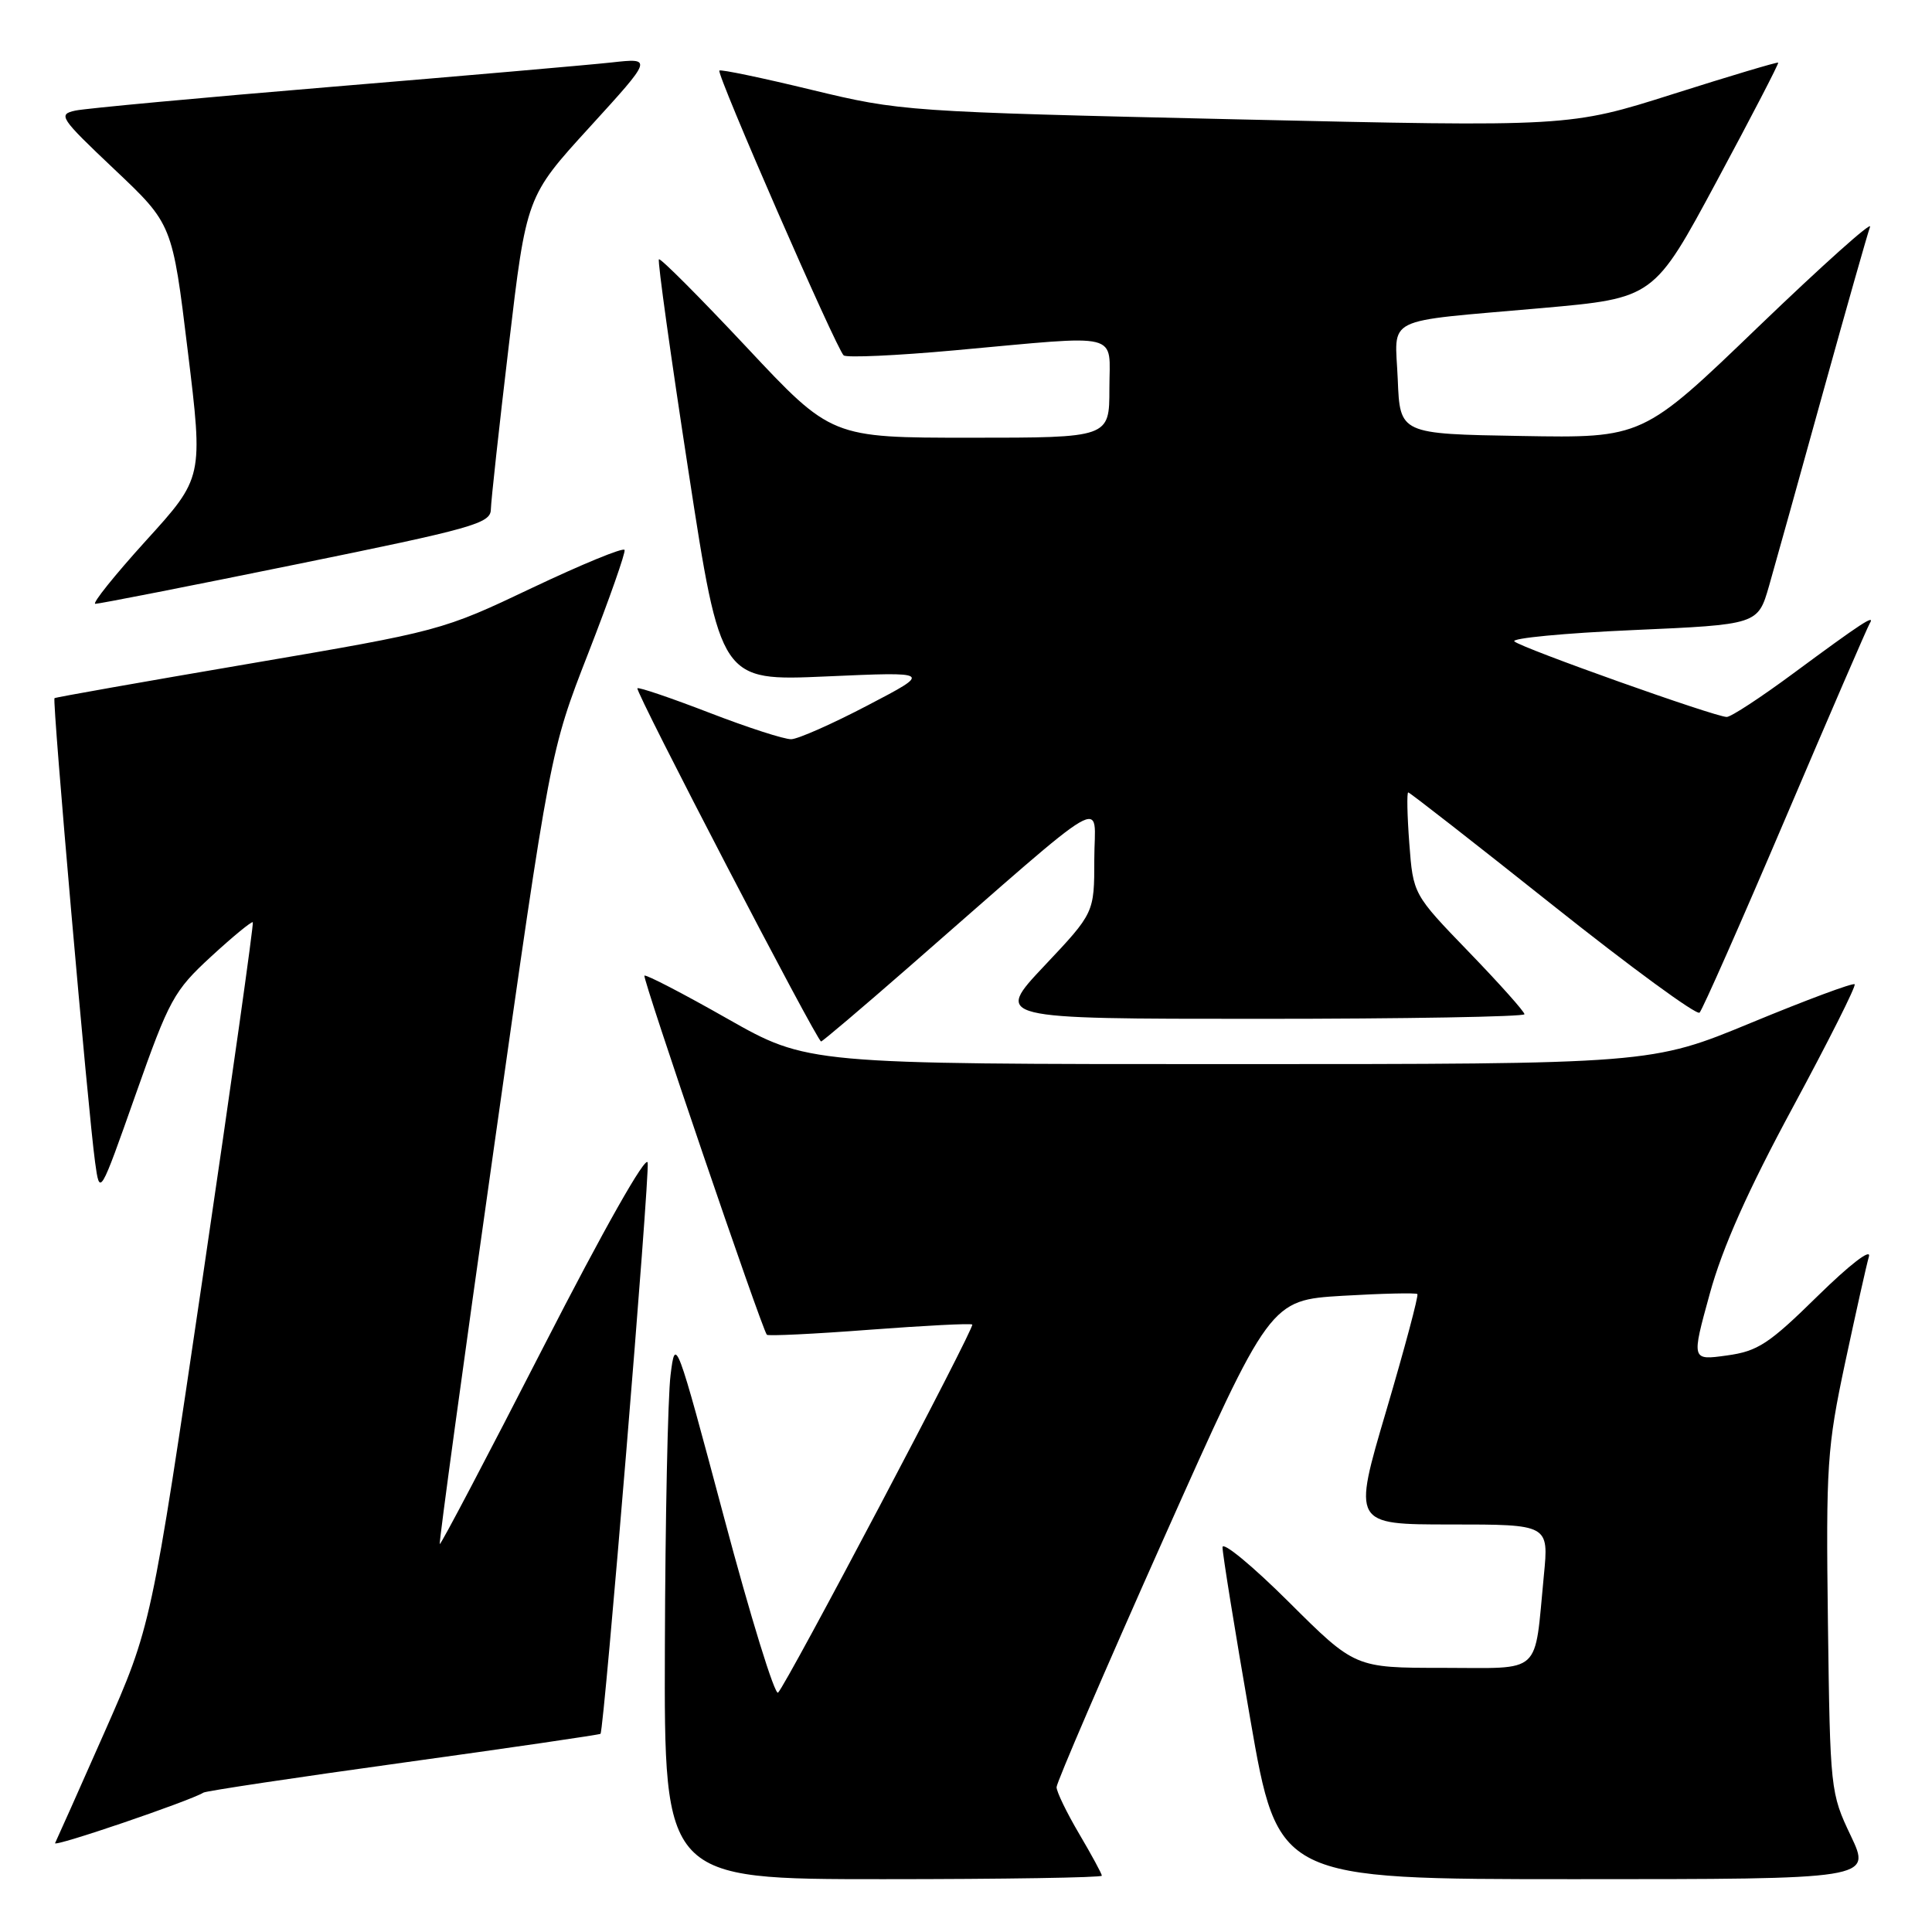 <?xml version="1.0" encoding="UTF-8" standalone="no"?>
<!DOCTYPE svg PUBLIC "-//W3C//DTD SVG 1.1//EN" "http://www.w3.org/Graphics/SVG/1.1/DTD/svg11.dtd" >
<svg xmlns="http://www.w3.org/2000/svg" xmlns:xlink="http://www.w3.org/1999/xlink" version="1.1" viewBox="0 0 256 256">
 <g >
 <path fill="currentColor"
d=" M 146.00 248.54 C 146.00 248.29 144.65 245.80 143.00 243.00 C 141.35 240.20 140.00 237.42 140.00 236.81 C 140.00 236.20 146.36 221.43 154.14 203.99 C 168.29 172.28 168.29 172.28 177.88 171.70 C 183.15 171.39 187.62 171.29 187.81 171.47 C 187.99 171.66 186.14 178.60 183.69 186.91 C 179.23 202.00 179.23 202.00 192.23 202.00 C 205.23 202.00 205.23 202.00 204.57 208.75 C 203.27 222.15 204.52 221.00 191.19 221.00 C 179.54 221.00 179.54 221.00 170.77 212.27 C 165.95 207.47 161.99 204.21 161.99 205.02 C 161.98 205.83 163.63 216.06 165.66 227.75 C 169.35 249.00 169.35 249.00 208.66 249.00 C 247.97 249.00 247.97 249.00 245.24 243.25 C 242.54 237.59 242.50 237.17 242.21 215.06 C 241.94 194.13 242.10 191.80 244.49 180.56 C 245.91 173.93 247.32 167.60 247.64 166.50 C 247.97 165.35 245.09 167.57 240.84 171.74 C 234.38 178.09 232.91 179.05 228.80 179.61 C 224.12 180.26 224.12 180.26 226.55 171.44 C 228.22 165.33 231.61 157.73 237.56 146.72 C 242.28 137.97 245.97 130.64 245.75 130.42 C 245.53 130.20 239.37 132.49 232.07 135.51 C 218.79 141.00 218.79 141.00 162.89 141.00 C 106.99 141.00 106.99 141.00 96.36 134.97 C 90.52 131.65 85.58 129.09 85.39 129.28 C 85.09 129.58 100.88 175.91 101.61 176.86 C 101.76 177.05 107.87 176.76 115.19 176.20 C 122.51 175.65 128.65 175.33 128.83 175.51 C 129.20 175.87 104.31 223.05 103.10 224.28 C 102.68 224.72 99.44 214.24 95.92 201.00 C 89.59 177.28 89.49 177.01 88.85 182.22 C 88.49 185.12 88.15 201.34 88.10 218.25 C 88.00 249.00 88.00 249.00 117.00 249.00 C 132.95 249.00 146.00 248.79 146.00 248.54 Z  M 26.96 237.53 C 27.31 237.31 39.24 235.52 53.48 233.55 C 67.72 231.58 79.45 229.86 79.57 229.74 C 80.05 229.18 86.11 155.81 85.82 154.06 C 85.63 152.92 79.99 162.89 72.00 178.49 C 64.58 192.98 58.40 204.73 58.27 204.60 C 58.14 204.47 61.38 180.77 65.47 151.93 C 72.90 99.50 72.90 99.50 77.96 86.52 C 80.74 79.38 82.90 73.23 82.76 72.87 C 82.61 72.50 77.10 74.77 70.50 77.90 C 58.58 83.57 58.33 83.63 33.00 87.95 C 18.98 90.34 7.38 92.39 7.22 92.51 C 6.90 92.75 11.67 147.31 12.60 154.00 C 13.22 158.50 13.22 158.50 17.97 145.04 C 22.43 132.40 23.04 131.29 27.98 126.74 C 30.87 124.08 33.36 122.04 33.50 122.20 C 33.64 122.37 30.67 143.43 26.90 169.00 C 20.04 215.50 20.04 215.50 13.86 229.50 C 10.46 237.20 7.50 243.82 7.30 244.22 C 6.97 244.84 25.14 238.65 26.96 237.53 Z  M 120.32 128.23 C 147.87 104.17 145.00 105.84 145.00 113.86 C 145.00 120.96 145.00 120.96 138.38 127.98 C 131.76 135.00 131.76 135.00 166.88 135.00 C 186.20 135.00 202.00 134.72 202.00 134.39 C 202.00 134.05 198.68 130.33 194.63 126.14 C 187.25 118.50 187.25 118.50 186.74 111.75 C 186.46 108.04 186.40 105.00 186.60 105.00 C 186.80 105.00 195.41 111.72 205.73 119.93 C 216.06 128.15 224.81 134.56 225.20 134.18 C 225.58 133.81 230.69 122.25 236.55 108.50 C 242.41 94.75 247.45 83.09 247.75 82.60 C 248.54 81.32 246.66 82.55 237.66 89.20 C 233.35 92.39 229.37 95.00 228.80 95.00 C 227.28 95.00 201.64 85.88 200.66 84.99 C 200.20 84.57 207.27 83.89 216.37 83.49 C 232.93 82.76 232.93 82.76 234.41 77.63 C 235.22 74.81 238.43 63.30 241.54 52.06 C 244.66 40.82 247.47 30.92 247.79 30.06 C 248.11 29.20 241.47 35.15 233.02 43.27 C 217.67 58.05 217.67 58.05 201.59 57.77 C 185.50 57.50 185.50 57.50 185.21 50.28 C 184.86 41.75 182.90 42.72 204.33 40.82 C 219.15 39.50 219.15 39.50 227.48 24.00 C 232.07 15.47 235.73 8.41 235.62 8.30 C 235.52 8.19 229.25 10.06 221.69 12.46 C 207.95 16.82 207.95 16.82 163.72 15.81 C 120.09 14.81 119.34 14.75 107.57 11.91 C 101.01 10.32 95.50 9.17 95.32 9.35 C 94.90 9.77 110.84 46.27 111.79 47.09 C 112.18 47.42 118.80 47.12 126.50 46.42 C 149.00 44.38 147.00 43.88 147.00 51.50 C 147.00 58.00 147.00 58.00 128.58 58.00 C 110.16 58.00 110.16 58.00 98.92 46.00 C 92.73 39.40 87.51 34.16 87.31 34.36 C 87.11 34.55 88.88 47.21 91.23 62.48 C 95.50 90.25 95.50 90.25 109.50 89.63 C 123.50 89.01 123.50 89.01 115.00 93.45 C 110.33 95.90 105.76 97.92 104.85 97.95 C 103.94 97.98 99.06 96.40 93.99 94.44 C 88.93 92.49 84.64 91.03 84.46 91.20 C 84.11 91.56 108.26 138.00 108.80 138.00 C 108.98 138.00 114.17 133.60 120.32 128.23 Z  M 39.25 74.78 C 62.64 70.02 65.00 69.36 65.04 67.52 C 65.06 66.41 66.13 56.62 67.42 45.77 C 69.75 26.03 69.75 26.03 78.13 16.85 C 86.50 7.67 86.50 7.67 81.00 8.28 C 77.97 8.61 61.33 10.06 44.00 11.50 C 26.67 12.94 11.38 14.36 10.00 14.65 C 7.64 15.16 7.92 15.59 15.17 22.45 C 22.84 29.70 22.84 29.70 24.88 46.50 C 26.93 63.29 26.93 63.29 19.34 71.64 C 15.17 76.24 12.15 80.01 12.63 80.01 C 13.11 80.02 25.09 77.67 39.25 74.78 Z "/>
</g>
</svg>